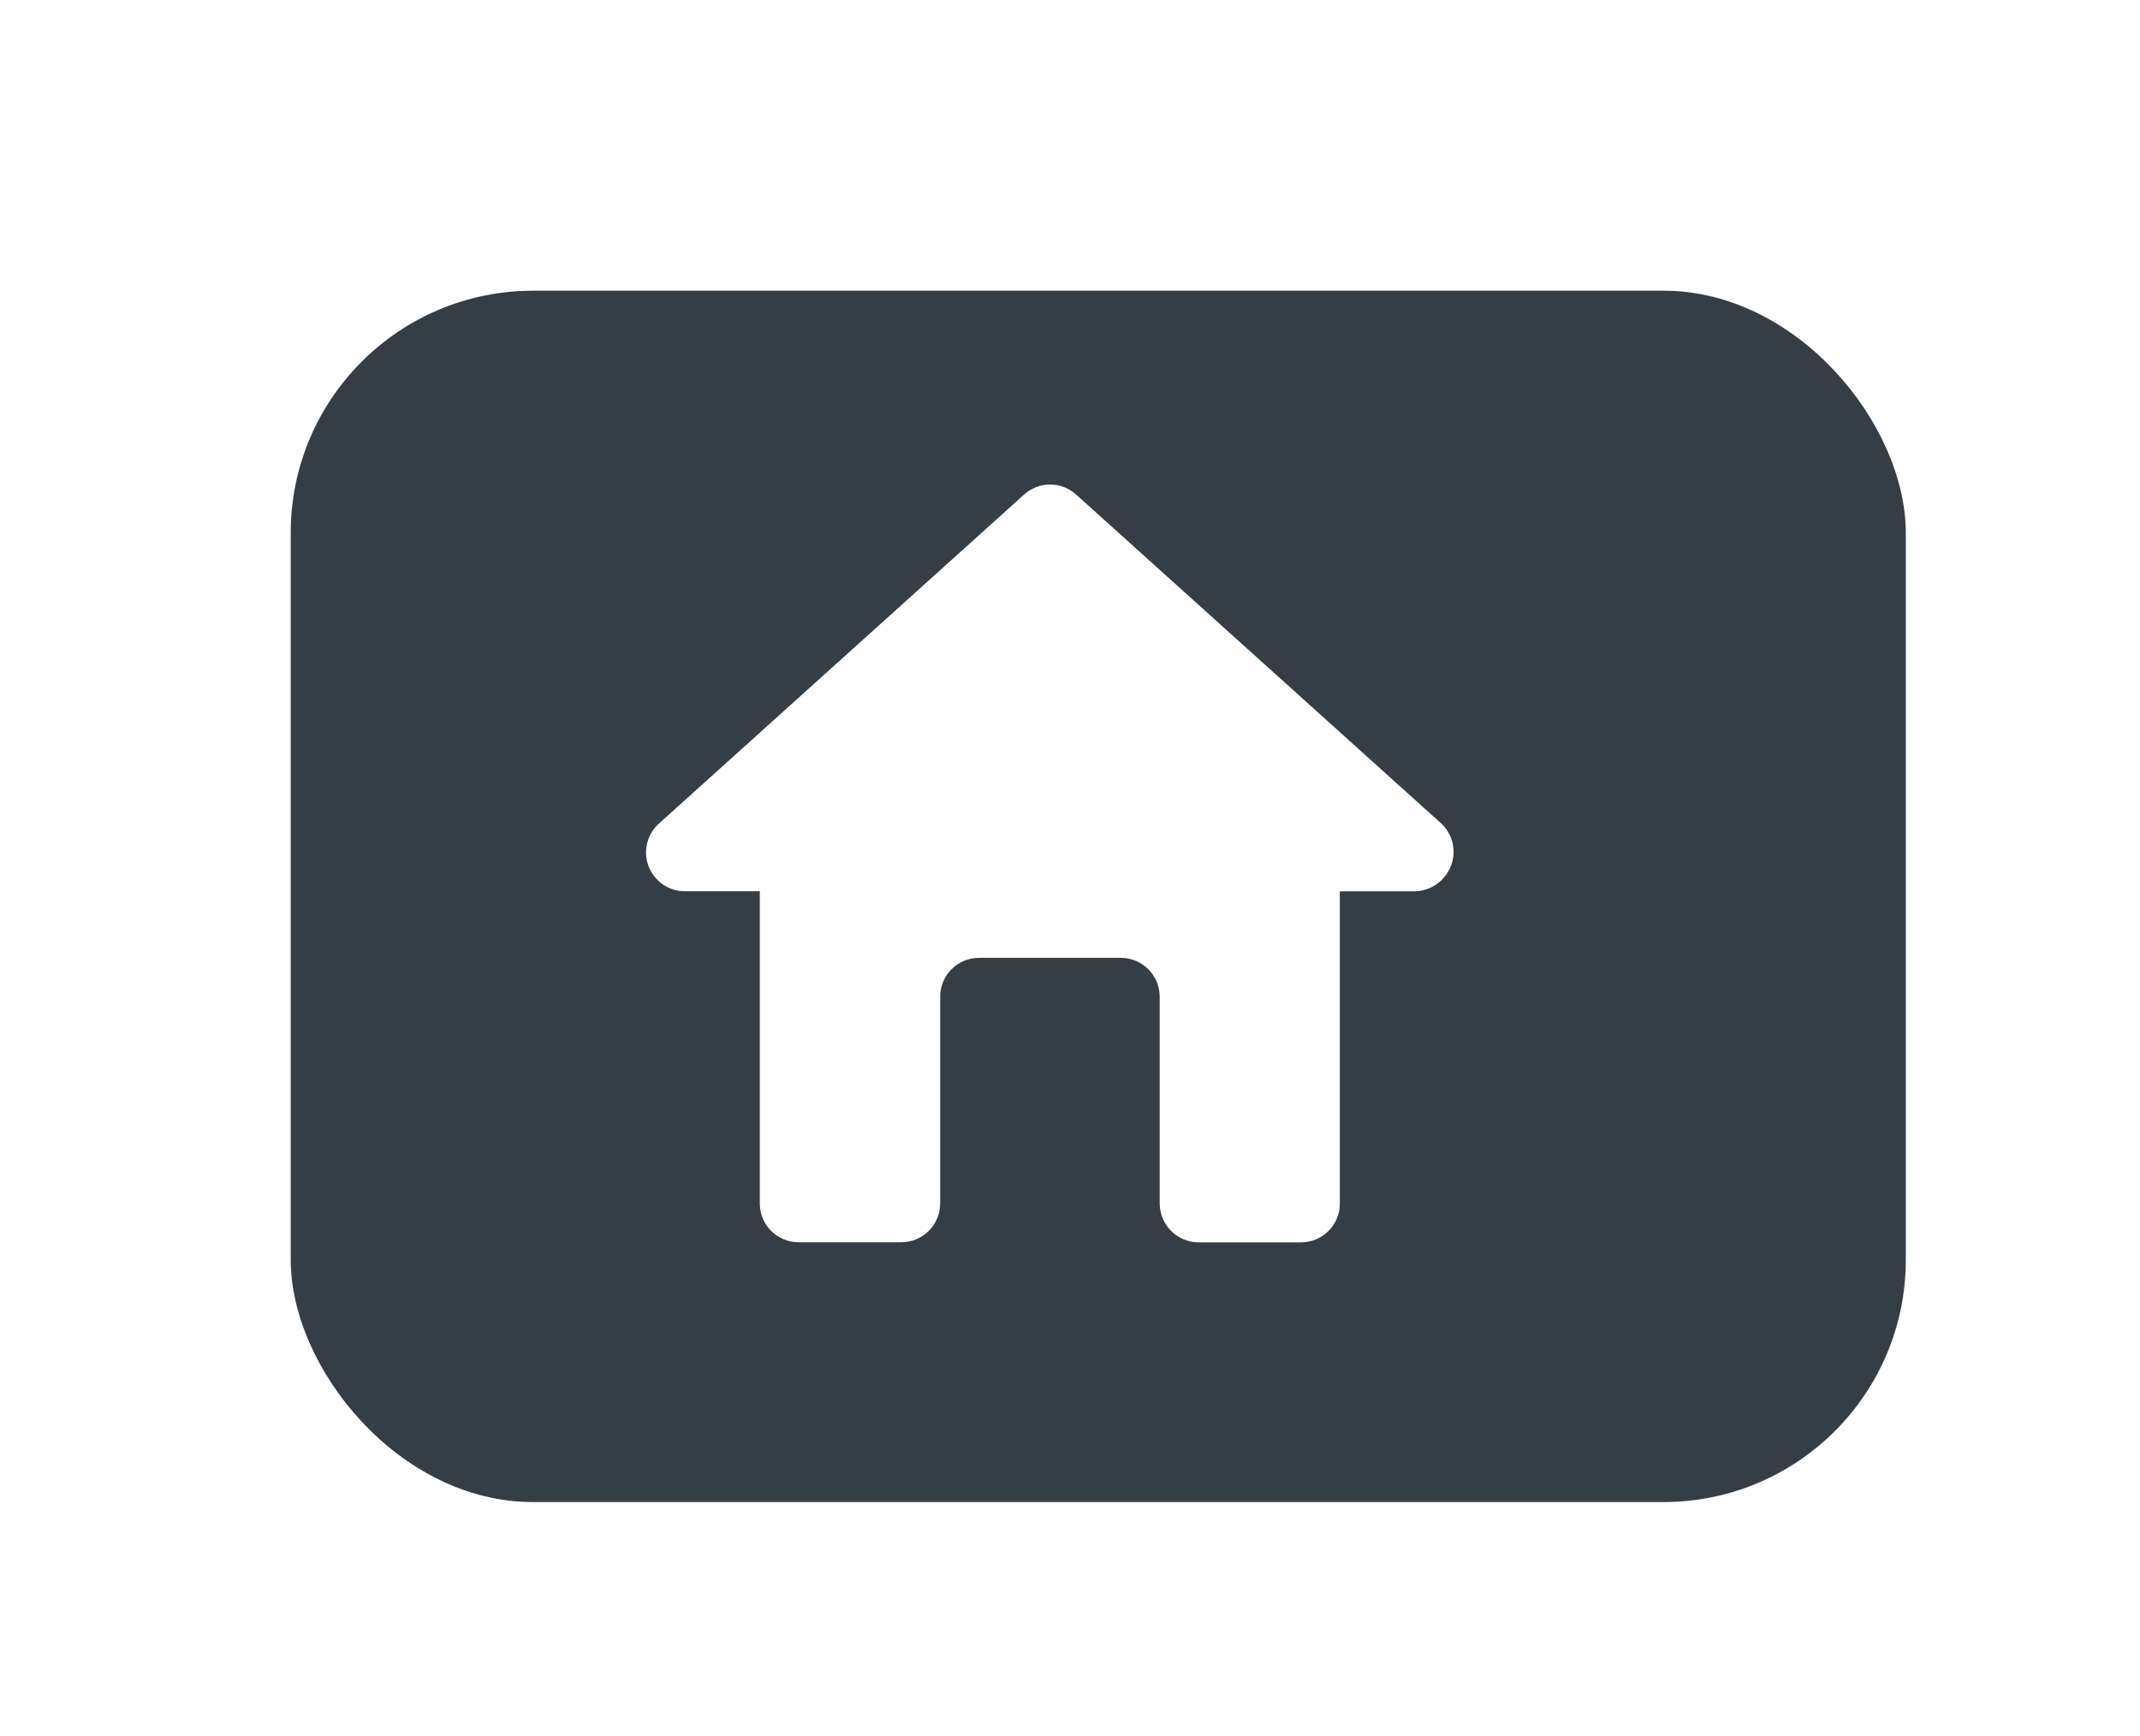 <svg width="53" height="43" viewBox="0 0 53 43" fill="none" xmlns="http://www.w3.org/2000/svg">
<g filter="url(#filter0_dddd_1566_4)">
<rect x="6" y="6" width="40" height="30" rx="6" fill="#353E47"/>
</g>
<path d="M35.691 20.391L26.654 12.25C26.477 12.089 26.247 12 26.008 12C25.768 12 25.538 12.089 25.361 12.25L16.325 20.391C16.178 20.521 16.074 20.692 16.028 20.883C15.981 21.073 15.994 21.273 16.064 21.456C16.134 21.639 16.259 21.796 16.421 21.907C16.583 22.017 16.775 22.075 16.971 22.072H18.817V29.799C18.816 29.925 18.841 30.051 18.889 30.168C18.936 30.286 19.007 30.392 19.096 30.482C19.186 30.572 19.292 30.643 19.409 30.692C19.526 30.741 19.651 30.765 19.778 30.765H22.324C22.45 30.765 22.576 30.741 22.693 30.692C22.81 30.643 22.916 30.572 23.005 30.482C23.095 30.392 23.165 30.286 23.213 30.168C23.261 30.051 23.285 29.925 23.285 29.799V24.683C23.285 24.428 23.386 24.184 23.566 24.004C23.746 23.823 23.99 23.722 24.245 23.722H27.76C28.015 23.722 28.259 23.823 28.439 24.004C28.62 24.184 28.721 24.428 28.721 24.683V29.801C28.721 30.057 28.822 30.302 29.002 30.483C29.182 30.664 29.426 30.766 29.682 30.768H32.223C32.349 30.768 32.475 30.743 32.592 30.694C32.709 30.646 32.815 30.574 32.904 30.484C32.993 30.395 33.064 30.288 33.112 30.171C33.16 30.053 33.184 29.928 33.183 29.801V22.075H35.004C35.202 22.077 35.397 22.019 35.562 21.909C35.727 21.799 35.855 21.641 35.93 21.457C36.003 21.276 36.019 21.078 35.977 20.887C35.934 20.697 35.834 20.523 35.691 20.391Z" fill="white"/>
<defs>
<filter id="filter0_dddd_1566_4" x="0" y="0" width="53" height="43" filterUnits="userSpaceOnUse" color-interpolation-filters="sRGB">
<feFlood flood-opacity="0" result="BackgroundImageFix"/>
<feColorMatrix in="SourceAlpha" type="matrix" values="0 0 0 0 0 0 0 0 0 0 0 0 0 0 0 0 0 0 127 0" result="hardAlpha"/>
<feOffset dx="2" dy="2"/>
<feGaussianBlur stdDeviation="2.5"/>
<feComposite in2="hardAlpha" operator="out"/>
<feColorMatrix type="matrix" values="0 0 0 0 0 0 0 0 0 0 0 0 0 0 0 0 0 0 0.25 0"/>
<feBlend mode="normal" in2="BackgroundImageFix" result="effect1_dropShadow_1566_4"/>
<feColorMatrix in="SourceAlpha" type="matrix" values="0 0 0 0 0 0 0 0 0 0 0 0 0 0 0 0 0 0 127 0" result="hardAlpha"/>
<feOffset dx="0.7" dy="0.7"/>
<feGaussianBlur stdDeviation="0.5"/>
<feComposite in2="hardAlpha" operator="out"/>
<feColorMatrix type="matrix" values="0 0 0 0 0 0 0 0 0 0 0 0 0 0 0 0 0 0 0.25 0"/>
<feBlend mode="normal" in2="effect1_dropShadow_1566_4" result="effect2_dropShadow_1566_4"/>
<feColorMatrix in="SourceAlpha" type="matrix" values="0 0 0 0 0 0 0 0 0 0 0 0 0 0 0 0 0 0 127 0" result="hardAlpha"/>
<feOffset dx="-0.5" dy="-0.5"/>
<feGaussianBlur stdDeviation="0.25"/>
<feComposite in2="hardAlpha" operator="out"/>
<feColorMatrix type="matrix" values="0 0 0 0 1 0 0 0 0 1 0 0 0 0 1 0 0 0 1 0"/>
<feBlend mode="normal" in2="effect2_dropShadow_1566_4" result="effect3_dropShadow_1566_4"/>
<feColorMatrix in="SourceAlpha" type="matrix" values="0 0 0 0 0 0 0 0 0 0 0 0 0 0 0 0 0 0 127 0" result="hardAlpha"/>
<feOffset dx="-1" dy="-1"/>
<feGaussianBlur stdDeviation="2.5"/>
<feComposite in2="hardAlpha" operator="out"/>
<feColorMatrix type="matrix" values="0 0 0 0 1 0 0 0 0 1 0 0 0 0 1 0 0 0 1 0"/>
<feBlend mode="normal" in2="effect3_dropShadow_1566_4" result="effect4_dropShadow_1566_4"/>
<feBlend mode="normal" in="SourceGraphic" in2="effect4_dropShadow_1566_4" result="shape"/>
</filter>
</defs>
</svg>

